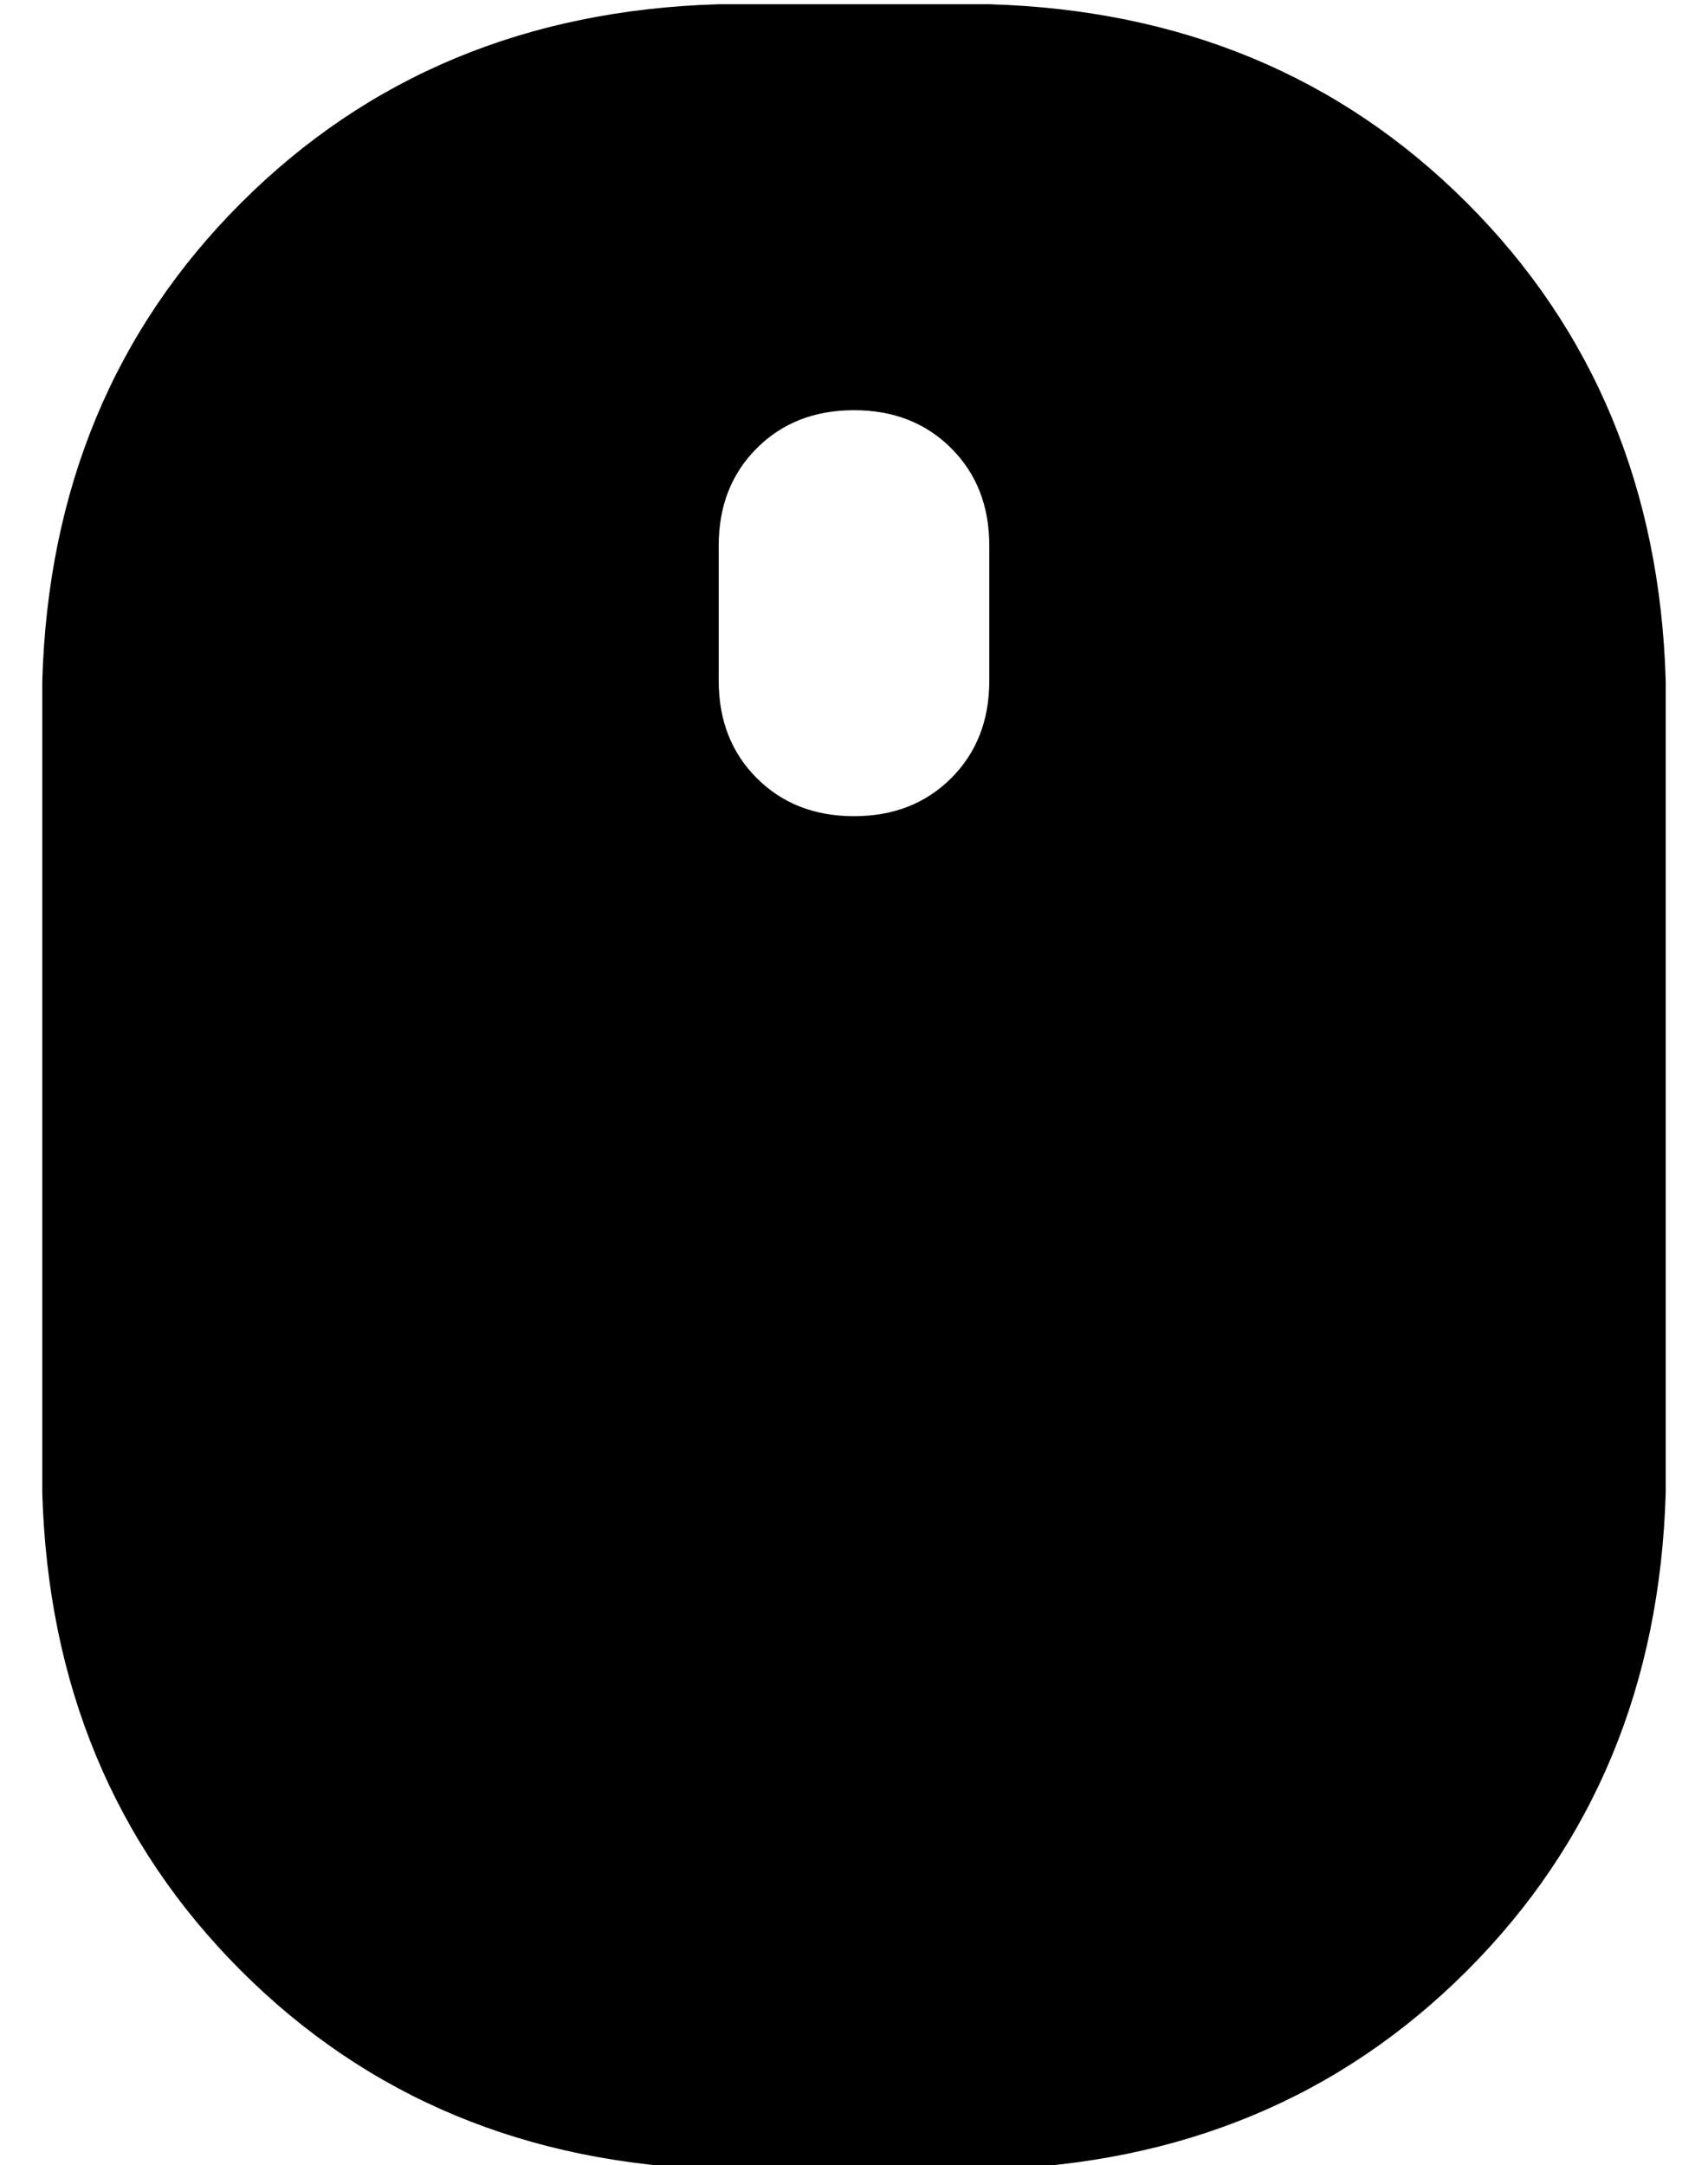 <?xml version="1.0" standalone="no"?>
<!DOCTYPE svg PUBLIC "-//W3C//DTD SVG 1.1//EN" "http://www.w3.org/Graphics/SVG/1.1/DTD/svg11.dtd" >
<svg xmlns="http://www.w3.org/2000/svg" xmlns:xlink="http://www.w3.org/1999/xlink" version="1.1" viewBox="-10 -40 404 512">
   <path fill="currentColor"
d="M160 -39q-68 2 -113 47v0v0q-45 45 -47 113v192v0q2 68 47 113t113 47h64v0q68 -2 113 -47t47 -113v-192v0q-2 -68 -47 -113t-113 -47h-64v0zM224 89v32v-32v32q0 14 -9 23t-23 9t-23 -9t-9 -23v-32v0q0 -14 9 -23t23 -9t23 9t9 23v0z" />
</svg>
